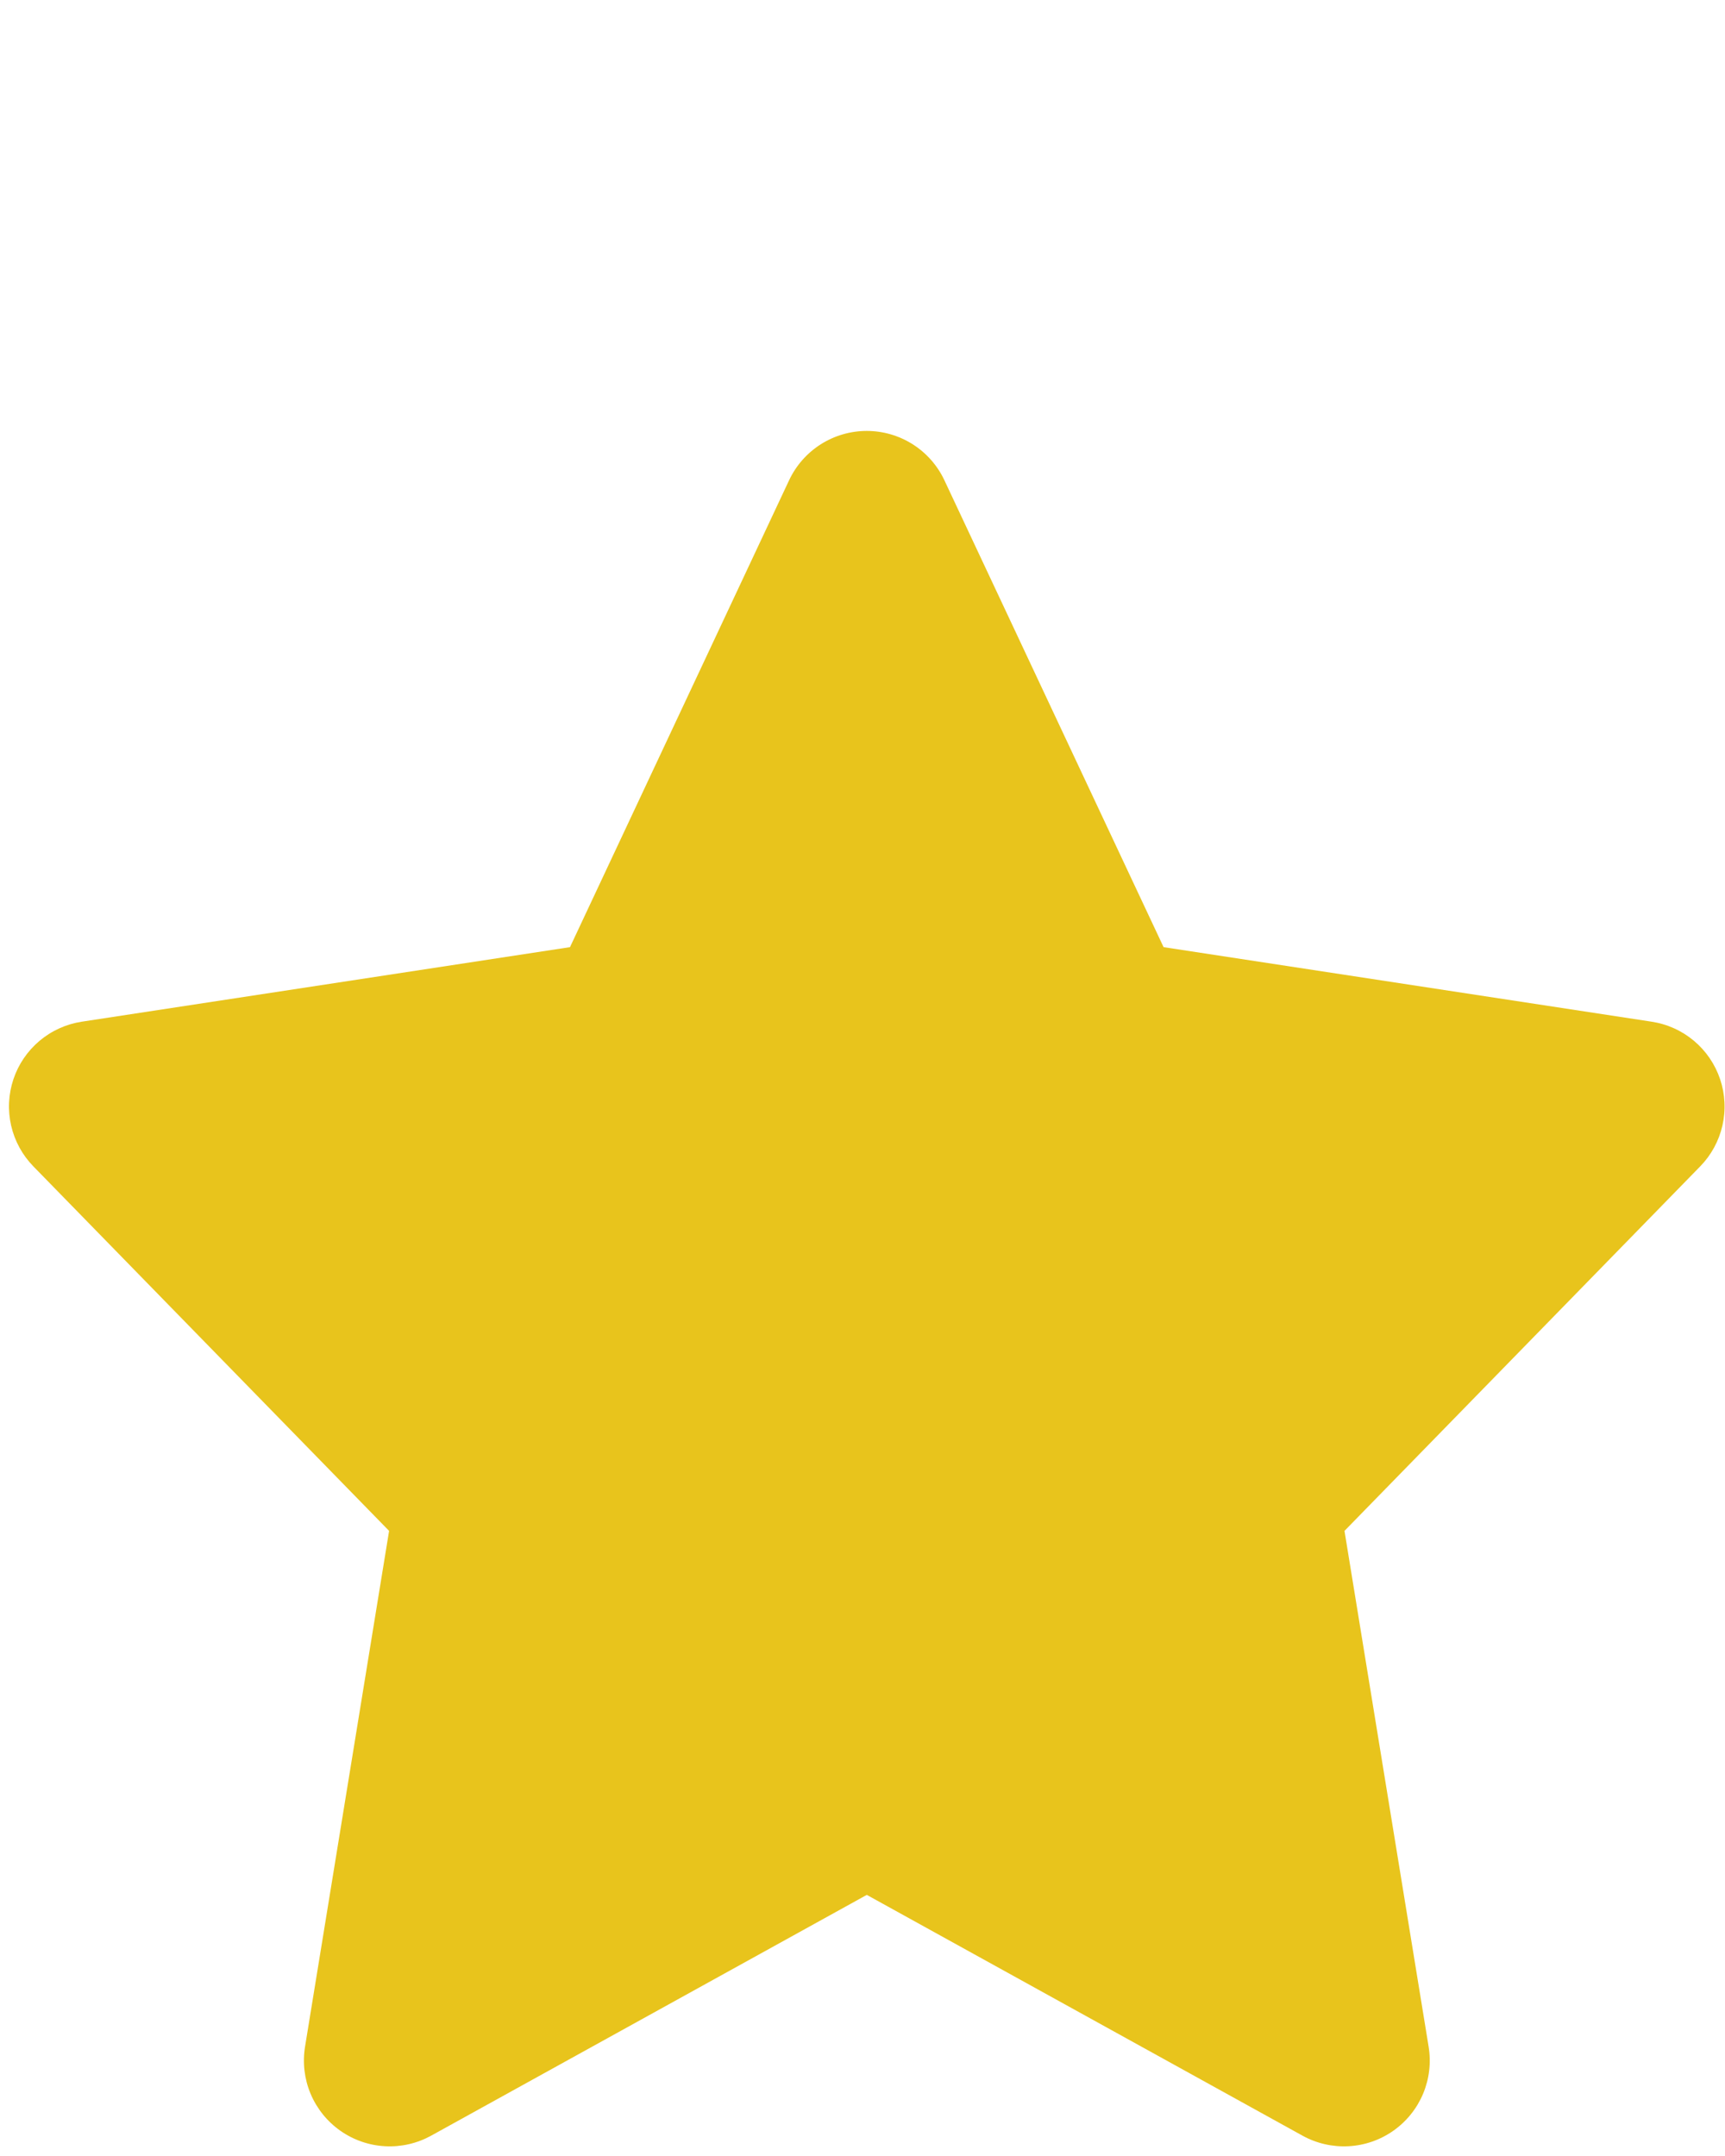 <svg xmlns="http://www.w3.org/2000/svg" xmlns:xlink="http://www.w3.org/1999/xlink" width="1080" zoomAndPan="magnify" viewBox="0 0 810 1012.5" height="1350" preserveAspectRatio="xMidYMid meet" version="1.0"><defs><clipPath id="c257d31161"><path d="M 4 202.398 L 809.801 202.398 L 809.801 1008 L 4 1008 Z M 4 202.398 " clip-rule="nonzero"/></clipPath></defs><g clip-path="url(#c257d31161)"><path fill="#e8c41c" d="M 807.707 506.824 C 807.117 505.074 806.414 503.371 805.594 501.719 C 804.773 500.066 803.84 498.477 802.801 496.949 C 801.762 495.422 800.621 493.977 799.383 492.605 C 798.145 491.238 796.816 489.961 795.402 488.773 C 793.988 487.586 792.496 486.5 790.934 485.52 C 789.371 484.539 787.746 483.668 786.062 482.91 C 784.379 482.152 782.652 481.512 780.879 480.992 C 779.109 480.469 777.309 480.074 775.484 479.797 L 546.379 444.797 L 443.465 225.559 C 442.656 223.836 441.734 222.18 440.691 220.586 C 439.645 218.992 438.496 217.48 437.238 216.051 C 435.98 214.621 434.629 213.289 433.184 212.051 C 431.738 210.812 430.211 209.684 428.602 208.66 C 426.996 207.641 425.324 206.738 423.59 205.953 C 421.855 205.168 420.074 204.508 418.246 203.977 C 416.418 203.445 414.562 203.047 412.676 202.777 C 410.793 202.508 408.898 202.375 406.992 202.375 C 405.09 202.375 403.195 202.508 401.312 202.777 C 399.426 203.047 397.57 203.445 395.742 203.977 C 393.914 204.508 392.133 205.168 390.398 205.953 C 388.66 206.738 386.992 207.641 385.383 208.66 C 383.777 209.684 382.25 210.812 380.805 212.051 C 379.359 213.289 378.008 214.621 376.75 216.051 C 375.492 217.48 374.34 218.992 373.297 220.586 C 372.254 222.18 371.328 223.836 370.523 225.559 L 267.648 444.797 L 38.426 479.801 C 36.602 480.078 34.809 480.477 33.043 481 C 31.273 481.527 29.551 482.168 27.875 482.93 C 26.195 483.688 24.574 484.559 23.016 485.543 C 21.457 486.523 19.973 487.609 18.562 488.797 C 17.152 489.984 15.832 491.262 14.594 492.629 C 13.359 493.996 12.227 495.441 11.188 496.965 C 10.152 498.488 9.223 500.078 8.406 501.727 C 7.586 503.379 6.887 505.078 6.301 506.824 C 5.715 508.574 5.254 510.352 4.91 512.164 C 4.57 513.977 4.355 515.801 4.266 517.641 C 4.172 519.48 4.211 521.32 4.371 523.156 C 4.531 524.992 4.82 526.809 5.23 528.605 C 5.641 530.402 6.172 532.16 6.828 533.883 C 7.48 535.605 8.246 537.277 9.129 538.895 C 10.012 540.516 11 542.066 12.094 543.547 C 13.188 545.031 14.379 546.43 15.668 547.75 L 182.703 718.934 L 143.23 961.207 C 142.926 963.066 142.754 964.934 142.715 966.812 C 142.672 968.695 142.762 970.566 142.984 972.438 C 143.207 974.305 143.559 976.148 144.035 977.965 C 144.516 979.785 145.121 981.559 145.848 983.293 C 146.578 985.027 147.422 986.703 148.387 988.32 C 149.352 989.934 150.422 991.473 151.602 992.941 C 152.777 994.406 154.055 995.781 155.426 997.066 C 156.797 998.355 158.254 999.539 159.789 1000.621 C 161.328 1001.707 162.934 1002.676 164.605 1003.535 C 166.281 1004.391 168.008 1005.129 169.781 1005.746 C 171.559 1006.363 173.371 1006.852 175.215 1007.215 C 177.062 1007.578 178.926 1007.809 180.801 1007.91 C 182.68 1008.012 184.555 1007.984 186.43 1007.824 C 188.305 1007.66 190.156 1007.371 191.992 1006.949 C 193.824 1006.531 195.617 1005.984 197.375 1005.312 C 199.133 1004.641 200.832 1003.848 202.48 1002.938 L 407.016 889.875 L 611.59 1002.938 C 613.234 1003.848 614.938 1004.641 616.691 1005.312 C 618.449 1005.984 620.246 1006.531 622.078 1006.949 C 623.91 1007.371 625.766 1007.66 627.637 1007.824 C 629.512 1007.984 631.387 1008.012 633.266 1007.91 C 635.145 1007.809 637.004 1007.578 638.852 1007.215 C 640.695 1006.852 642.508 1006.363 644.285 1005.746 C 646.062 1005.129 647.789 1004.391 649.461 1003.535 C 651.137 1002.676 652.742 1001.707 654.277 1000.621 C 655.816 999.539 657.27 998.355 658.641 997.066 C 660.016 995.781 661.289 994.406 662.469 992.941 C 663.648 991.473 664.719 989.934 665.684 988.32 C 666.645 986.703 667.492 985.027 668.219 983.293 C 668.949 981.559 669.551 979.785 670.031 977.965 C 670.512 976.148 670.863 974.305 671.082 972.438 C 671.305 970.566 671.395 968.695 671.355 966.812 C 671.312 964.934 671.141 963.066 670.84 961.207 L 631.324 718.934 L 798.359 547.75 C 799.648 546.43 800.836 545.027 801.93 543.547 C 803.023 542.062 804.012 540.512 804.895 538.895 C 805.773 537.273 806.539 535.605 807.191 533.879 C 807.844 532.156 808.375 530.398 808.785 528.602 C 809.195 526.805 809.48 524.988 809.641 523.152 C 809.805 521.316 809.84 519.48 809.746 517.641 C 809.656 515.797 809.438 513.973 809.098 512.164 C 808.754 510.352 808.293 508.574 807.707 506.824 Z M 807.707 506.824 " fill-opacity="1" fill-rule="nonzero"/></g></svg>